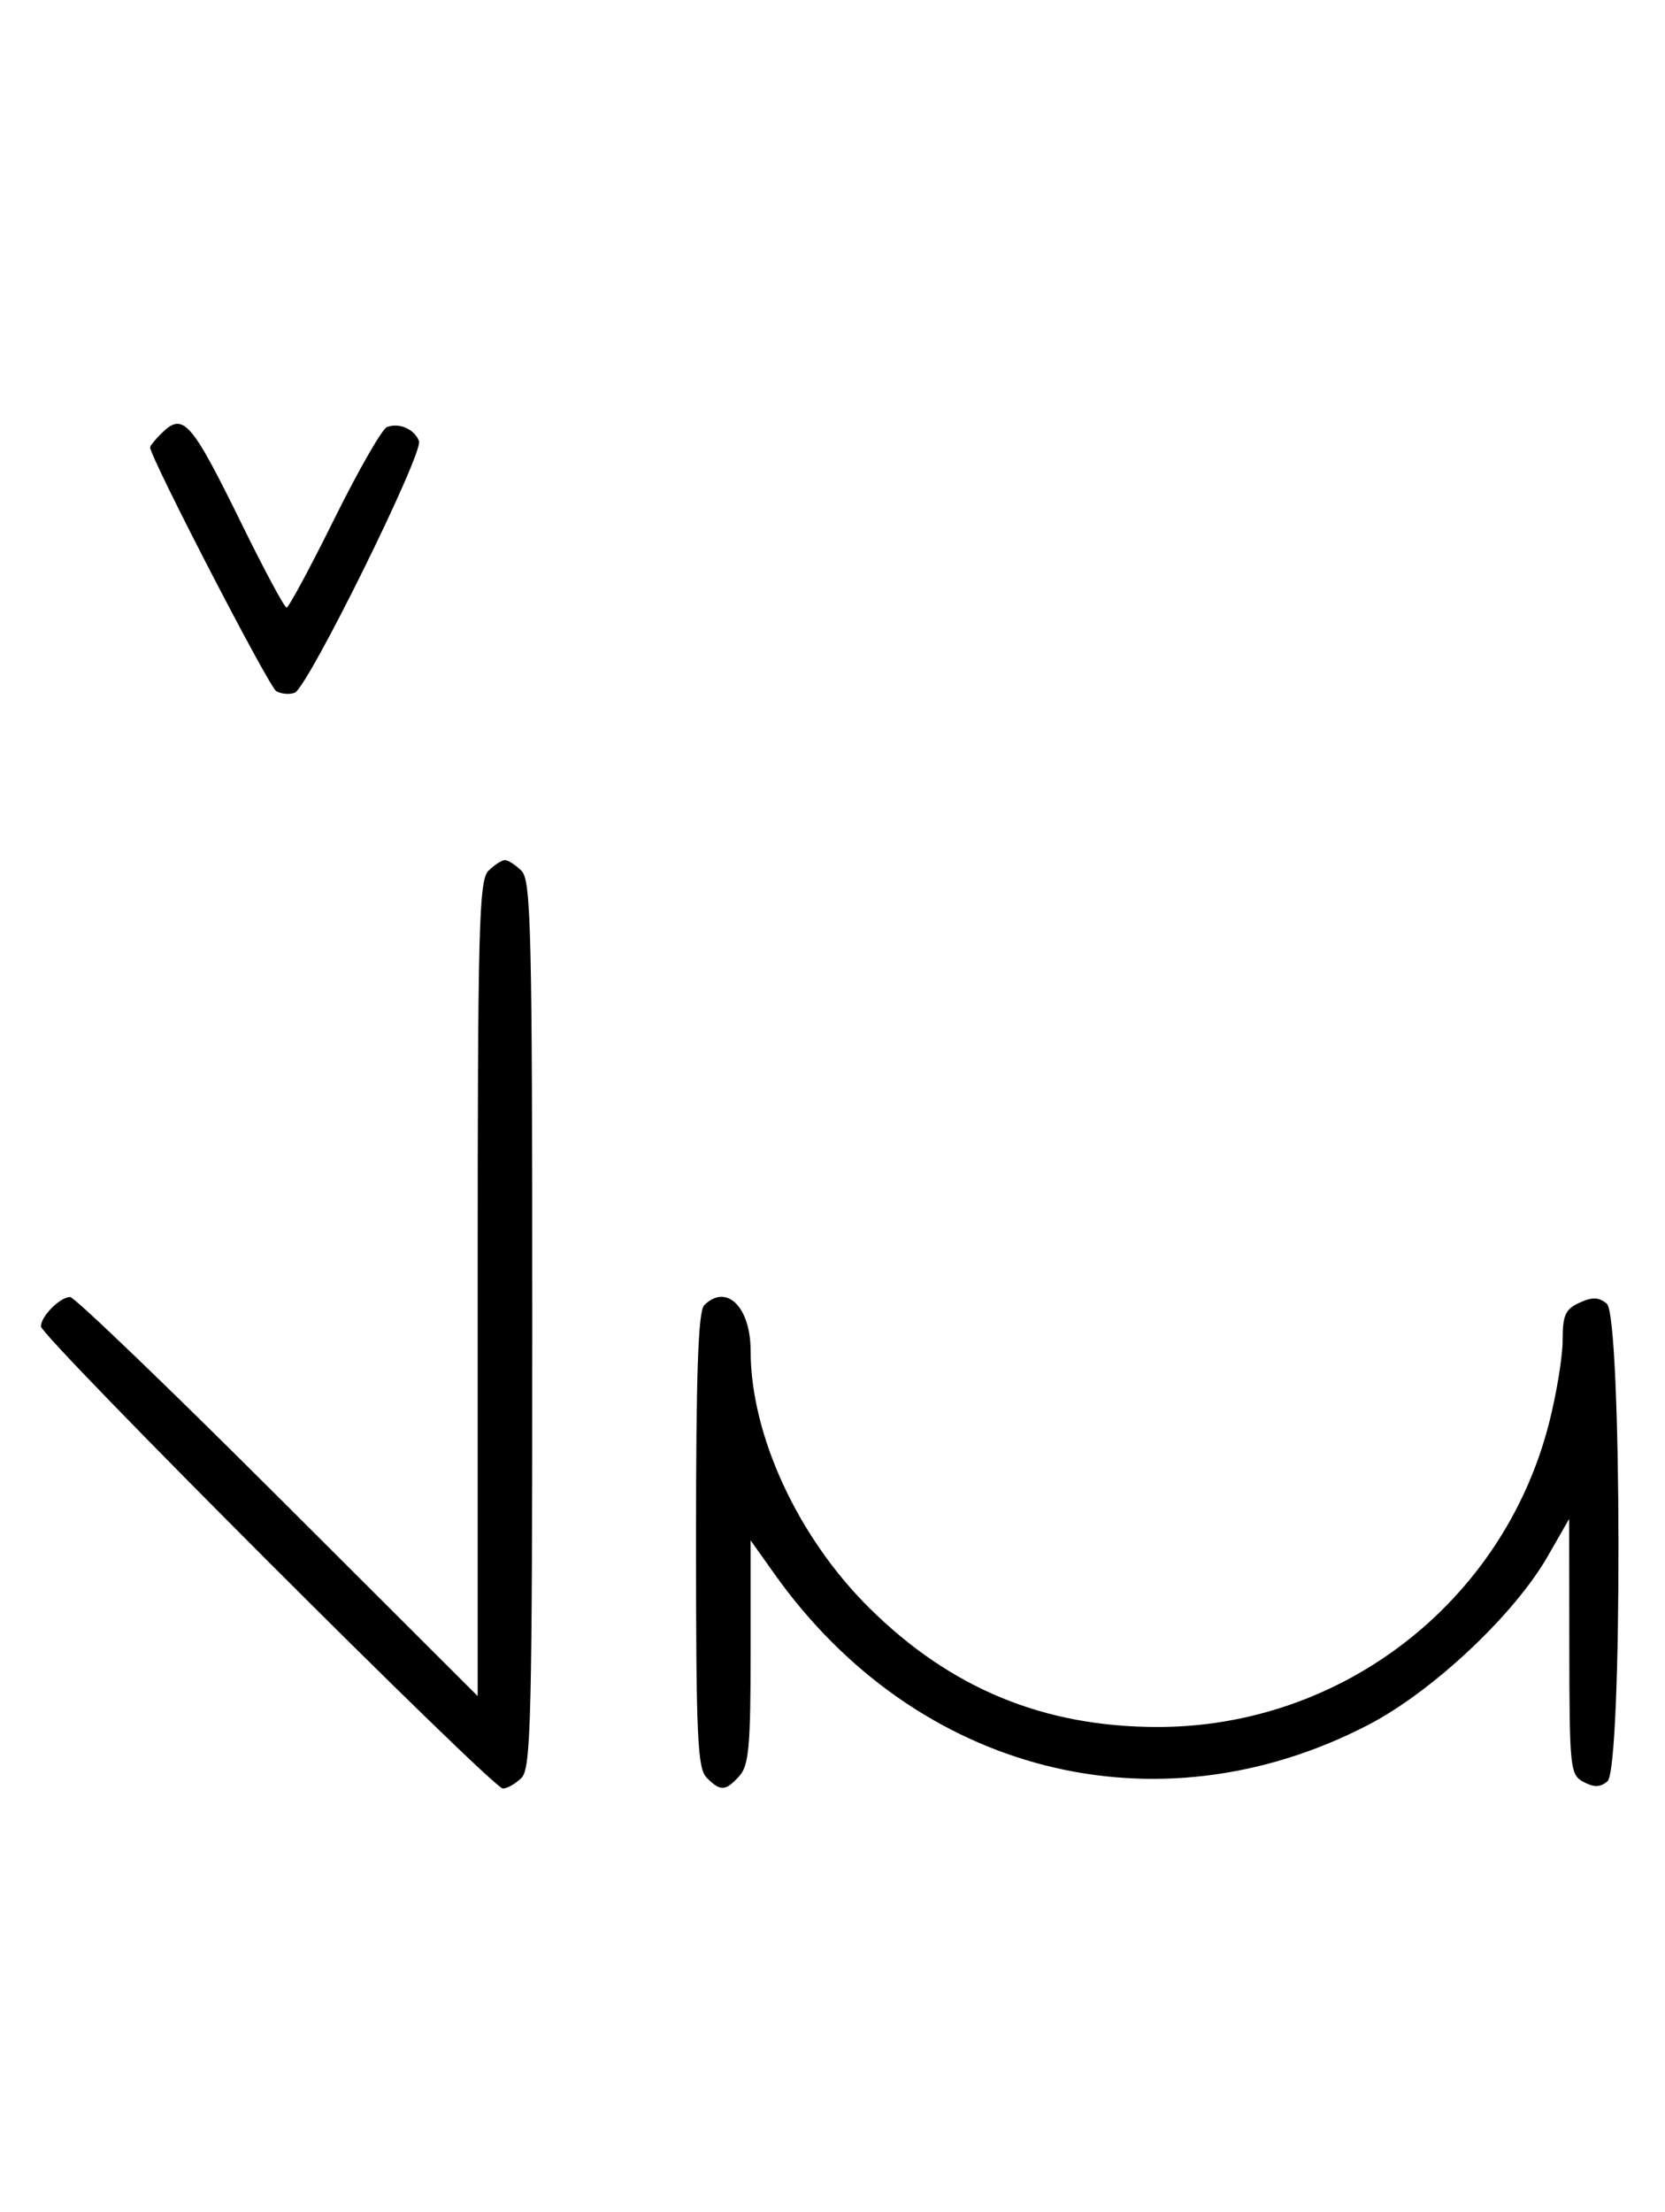 <svg xmlns="http://www.w3.org/2000/svg" width="244" height="324" viewBox="0 0 244 324" version="1.1">
	<path d="M 23.571 63.571 C 22.707 64.436, 22 65.317, 22 65.531 C 22 66.993, 39.421 100.653, 40.488 101.252 C 41.225 101.665, 42.440 101.768, 43.187 101.482 C 45.102 100.747, 62.082 66.377, 61.403 64.609 C 60.732 62.858, 58.483 61.877, 56.705 62.560 C 55.993 62.833, 52.520 68.894, 48.986 76.028 C 45.453 83.163, 42.308 89, 41.997 89 C 41.687 89, 38.748 83.534, 35.467 76.853 C 27.925 61.499, 26.847 60.296, 23.571 63.571 M 71.571 127.571 C 70.178 128.965, 70 135.899, 70 188.799 L 70 248.455 40.711 219.227 C 24.602 203.152, 10.909 190, 10.282 190 C 8.799 190, 6 192.814, 6 194.305 C 6 195.823, 72.177 262, 73.695 262 C 74.334 262, 75.564 261.293, 76.429 260.429 C 77.825 259.032, 78 251.628, 78 194 C 78 136.372, 77.825 128.968, 76.429 127.571 C 75.564 126.707, 74.471 126, 74 126 C 73.529 126, 72.436 126.707, 71.571 127.571 M 103.200 191.200 C 102.315 192.085, 102 201.117, 102 225.629 C 102 254.503, 102.206 259.063, 103.571 260.429 C 105.589 262.446, 106.322 262.406, 108.345 260.171 C 109.743 258.627, 110 255.803, 110 241.995 L 110 225.648 113.501 230.572 C 134.274 259.789, 169.501 268.743, 200.500 252.683 C 209.904 247.810, 221.886 236.566, 226.800 228 L 229.956 222.500 229.978 241.215 C 229.999 259.088, 230.093 259.979, 232.064 261.034 C 233.596 261.854, 234.498 261.832, 235.564 260.947 C 237.782 259.106, 237.693 192.820, 235.470 190.975 C 234.301 190.005, 233.359 189.971, 231.470 190.832 C 229.393 191.778, 229 192.651, 229 196.319 C 229 198.717, 228.101 204.194, 227.003 208.489 C 220.300 234.696, 196.617 253.035, 169.540 252.985 C 152.902 252.955, 139.286 247.320, 127.388 235.541 C 116.900 225.158, 110 210.206, 110 197.861 C 110 191.445, 106.441 187.959, 103.200 191.200 " stroke="none" fill="black" fill-rule="evenodd"/>
</svg>
